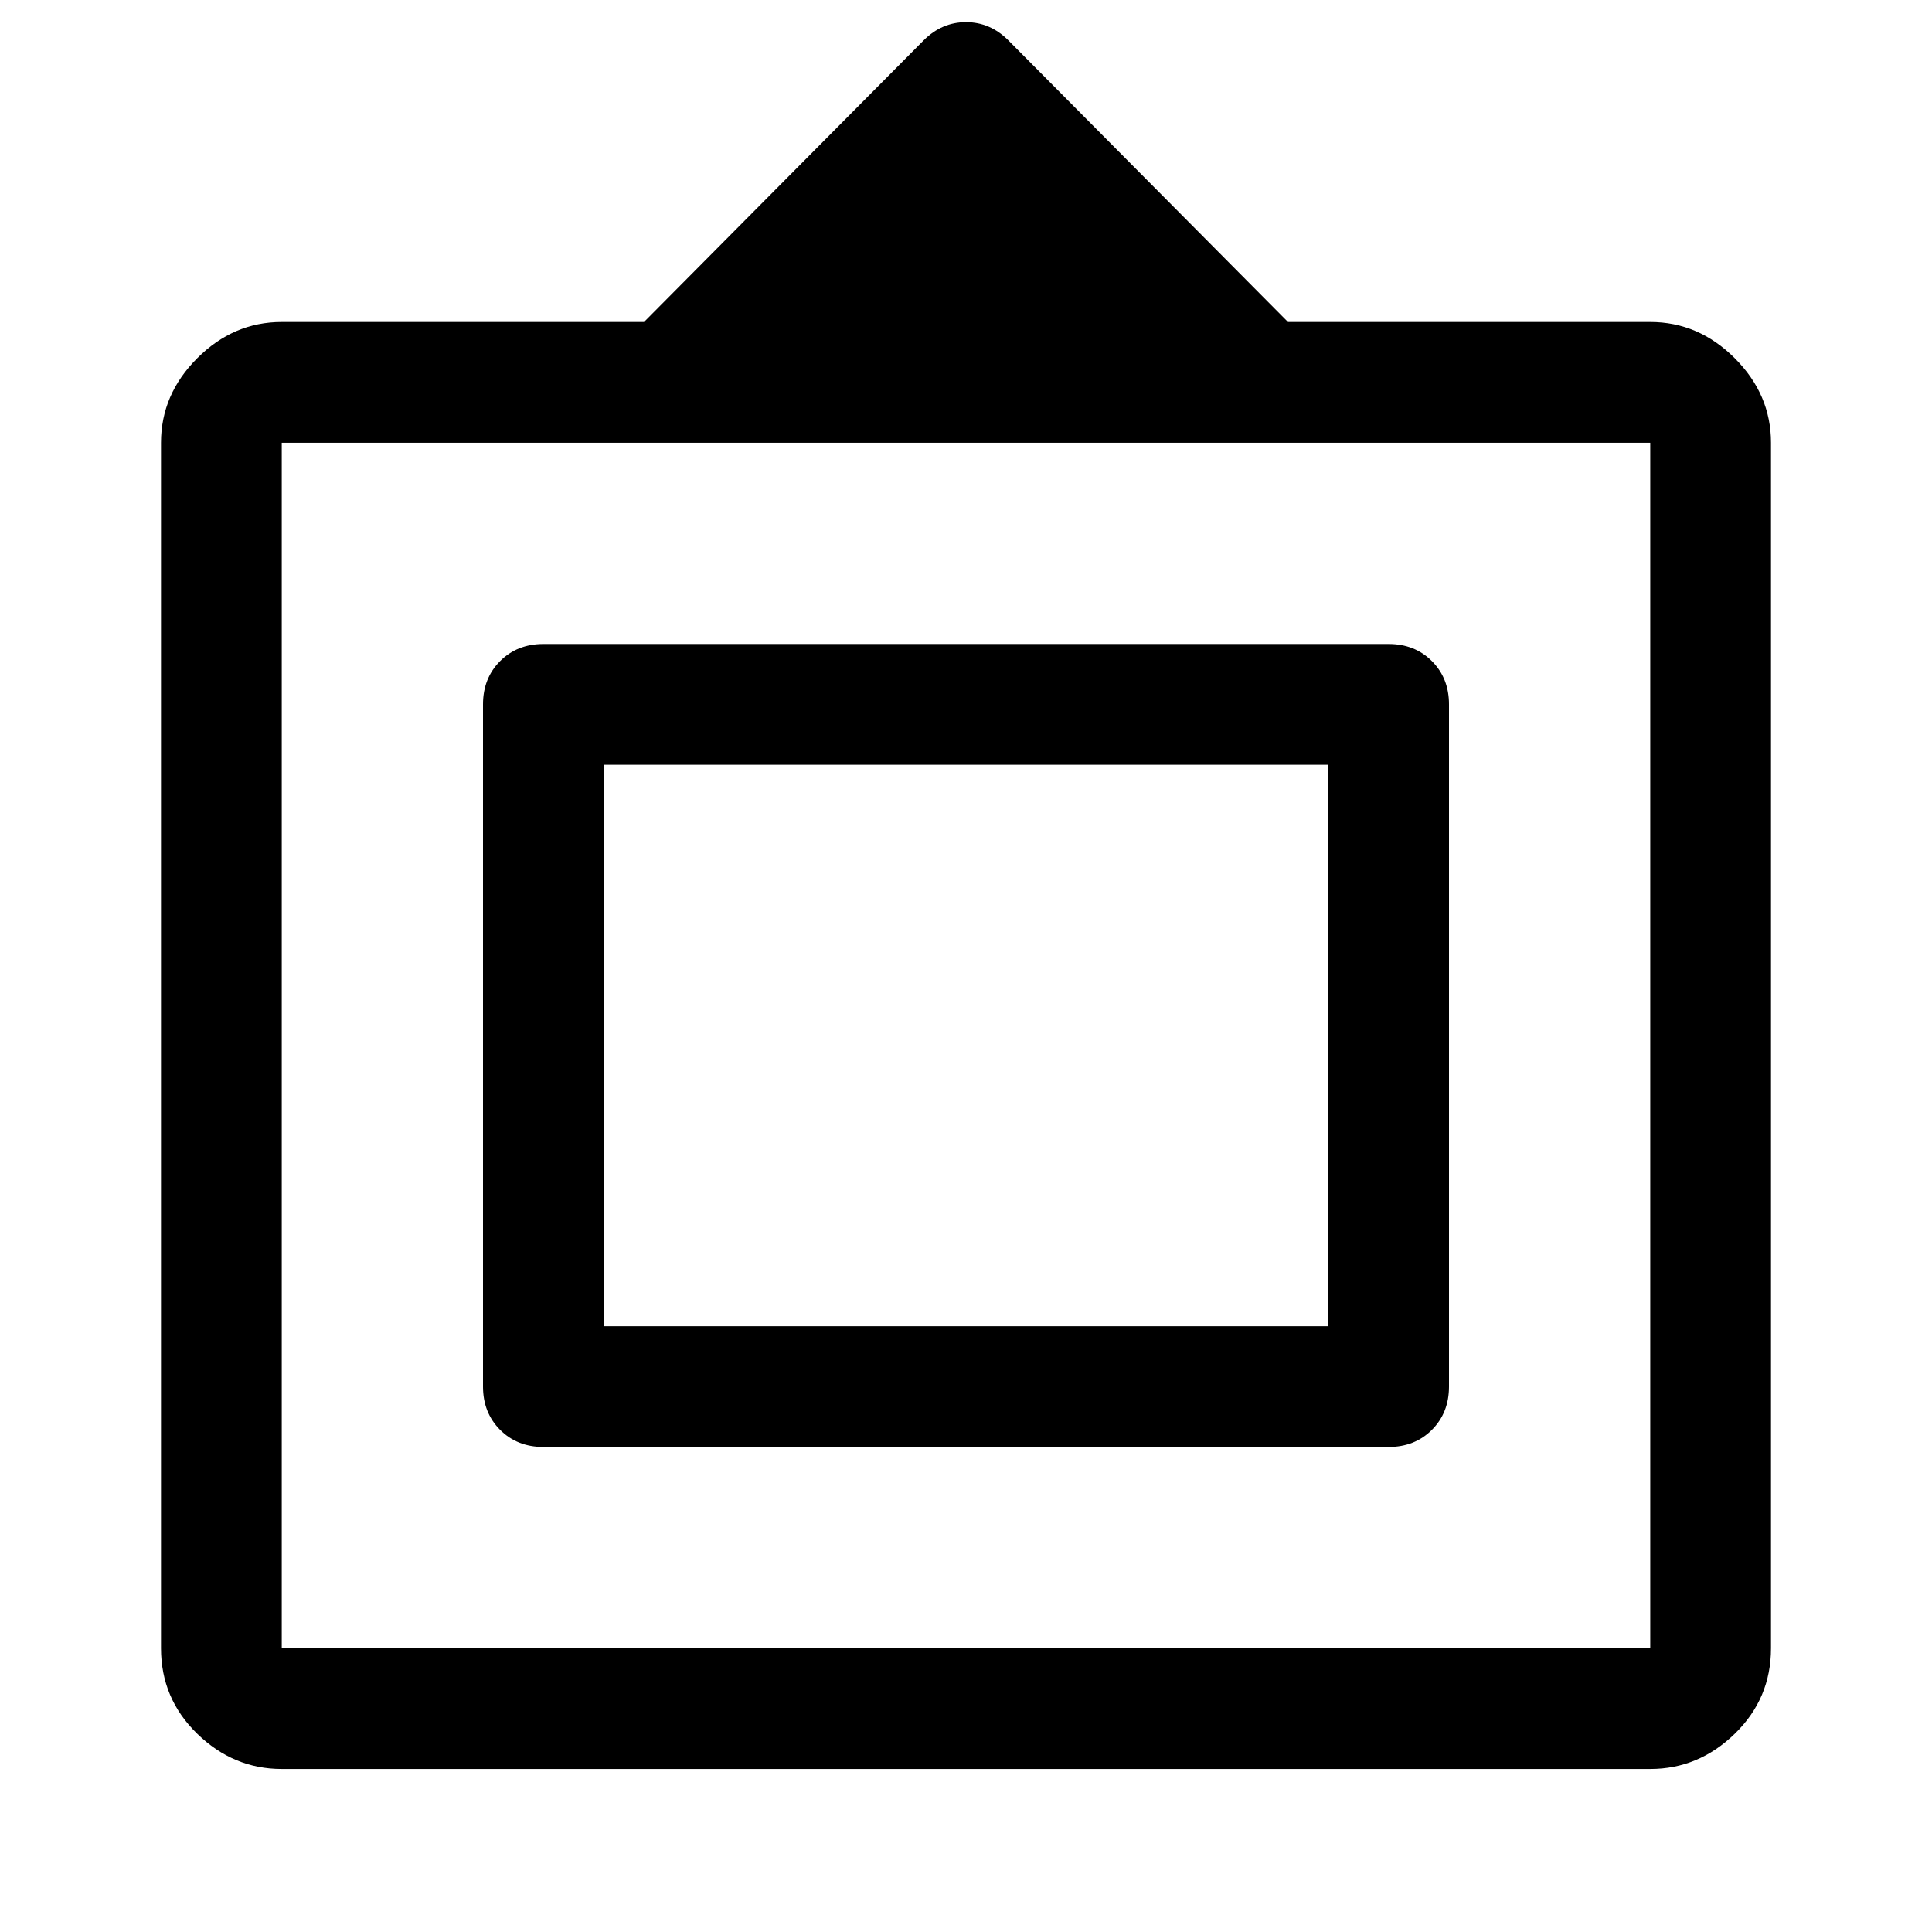<svg xmlns="http://www.w3.org/2000/svg" height="48" width="48"><path d="M7 43.95Q5.8 43.95 4.9 43.075Q4 42.2 4 40.95V11Q4 9.8 4.9 8.9Q5.8 8 7 8H16L22.95 1Q23.4 0.55 24 0.55Q24.6 0.55 25.05 1L32 8H41Q42.2 8 43.1 8.9Q44 9.8 44 11V40.95Q44 42.2 43.1 43.075Q42.2 43.95 41 43.95ZM7 40.95H41Q41 40.95 41 40.95Q41 40.95 41 40.95V11Q41 11 41 11Q41 11 41 11H7Q7 11 7 11Q7 11 7 11V40.95Q7 40.95 7 40.95Q7 40.95 7 40.95ZM13.5 35.95Q12.85 35.95 12.425 35.525Q12 35.1 12 34.45V17.5Q12 16.85 12.425 16.425Q12.85 16 13.5 16H34.5Q35.15 16 35.575 16.425Q36 16.85 36 17.5V34.45Q36 35.1 35.575 35.525Q35.15 35.95 34.5 35.95ZM15 32.95V19V32.95ZM15 32.95H33V19H15Z"/></svg>
